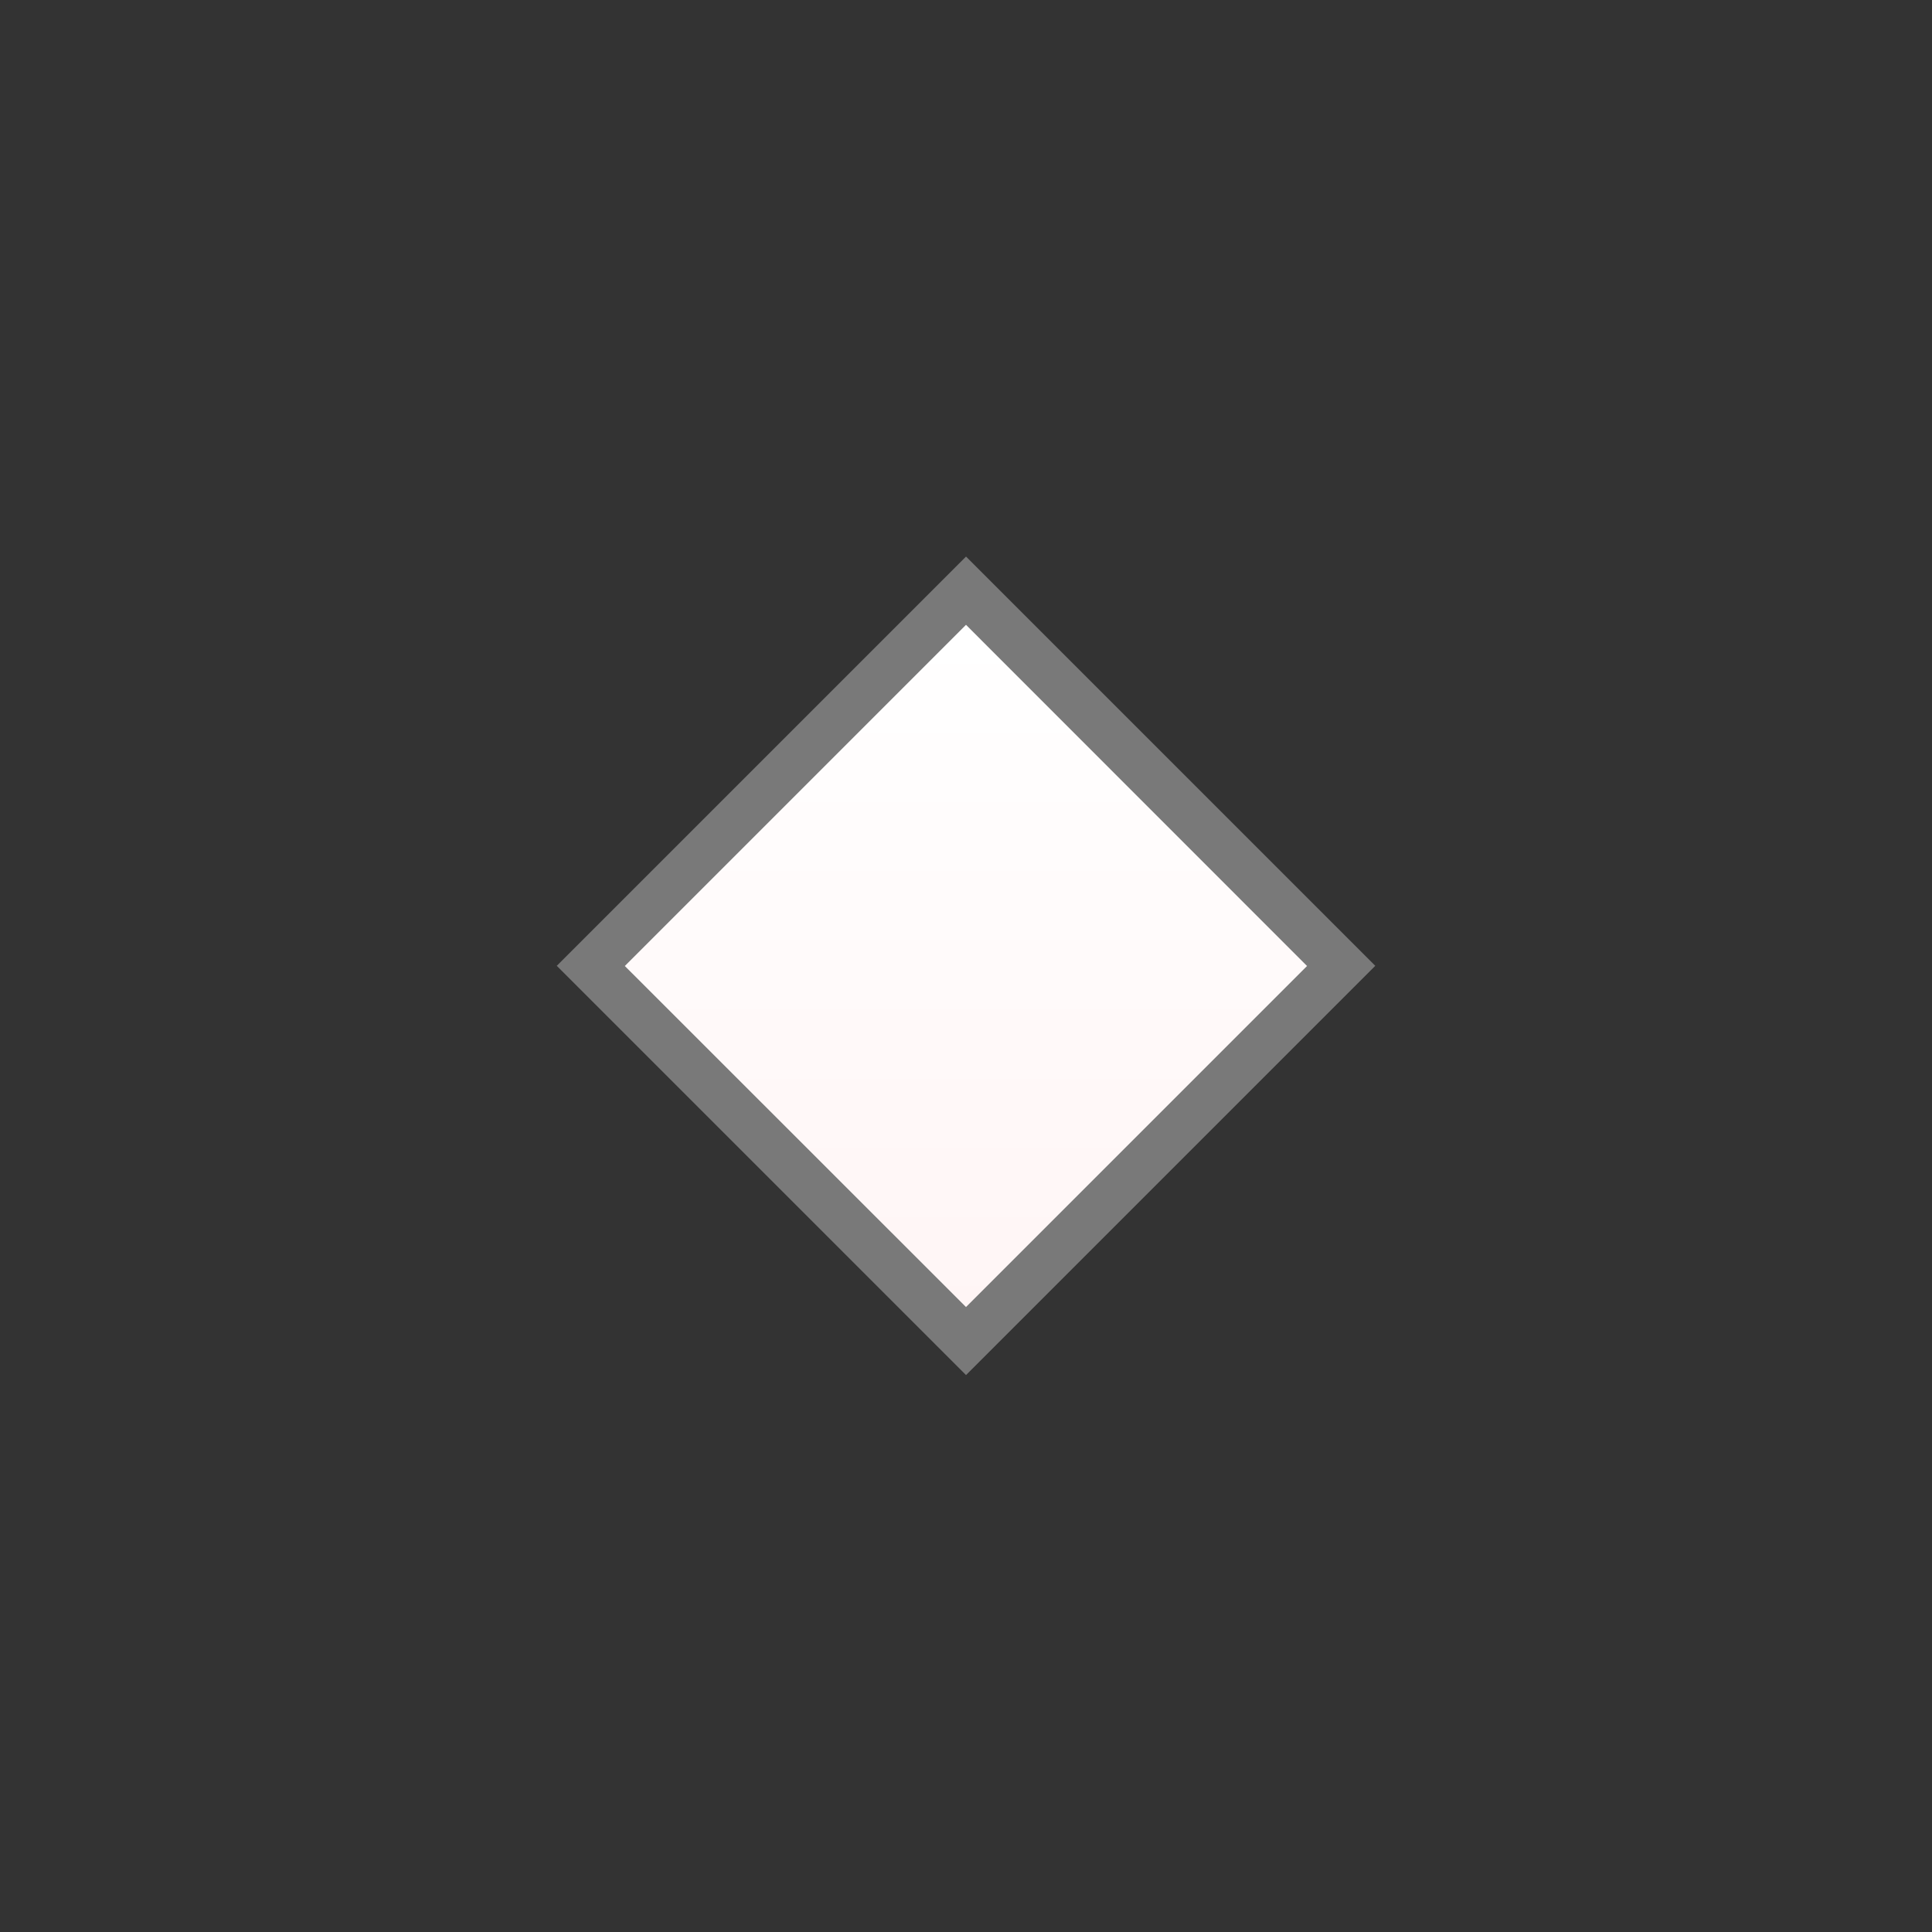 <?xml version="1.0" encoding="utf-8"?>
<!-- Generator: Adobe Illustrator 15.0.2, SVG Export Plug-In . SVG Version: 6.00 Build 0)  -->
<!DOCTYPE svg PUBLIC "-//W3C//DTD SVG 1.1//EN" "http://www.w3.org/Graphics/SVG/1.1/DTD/svg11.dtd">
<svg version="1.1" id="Calque_1" xmlns="http://www.w3.org/2000/svg" xmlns:xlink="http://www.w3.org/1999/xlink" x="0px" y="0px"
	 width="28.32px" height="28.32px" viewBox="0 0 28.32 28.32" enable-background="new 0 0 28.32 28.32" xml:space="preserve">
<rect x="0" y="0" width="28.32" height="28.32" fill="#333333" stroke="none"/>
<rect x="9.917" y="9.918" transform="matrix(0.707 0.707 -0.707 0.707 14.161 -5.865)" opacity="0.5" fill="#C0C0C0" enable-background="new    " width="8.485" height="8.485"/>
<linearGradient id="SVGID_1_" gradientUnits="userSpaceOnUse" x1="206.758" y1="-289.863" x2="206.758" y2="-299.994" gradientTransform="matrix(1 0 0 -1 -192.6 -280.64)">
	<stop  offset="0" style="stop-color:#FFFFFF"/>
	<stop  offset="1" style="stop-color:#FFF5F5"/>
</linearGradient>
<polygon fill="url(#SVGID_1_)" points="14.16,9.159 19.159,14.16 14.16,19.159 9.159,14.16 "/>
</svg>
